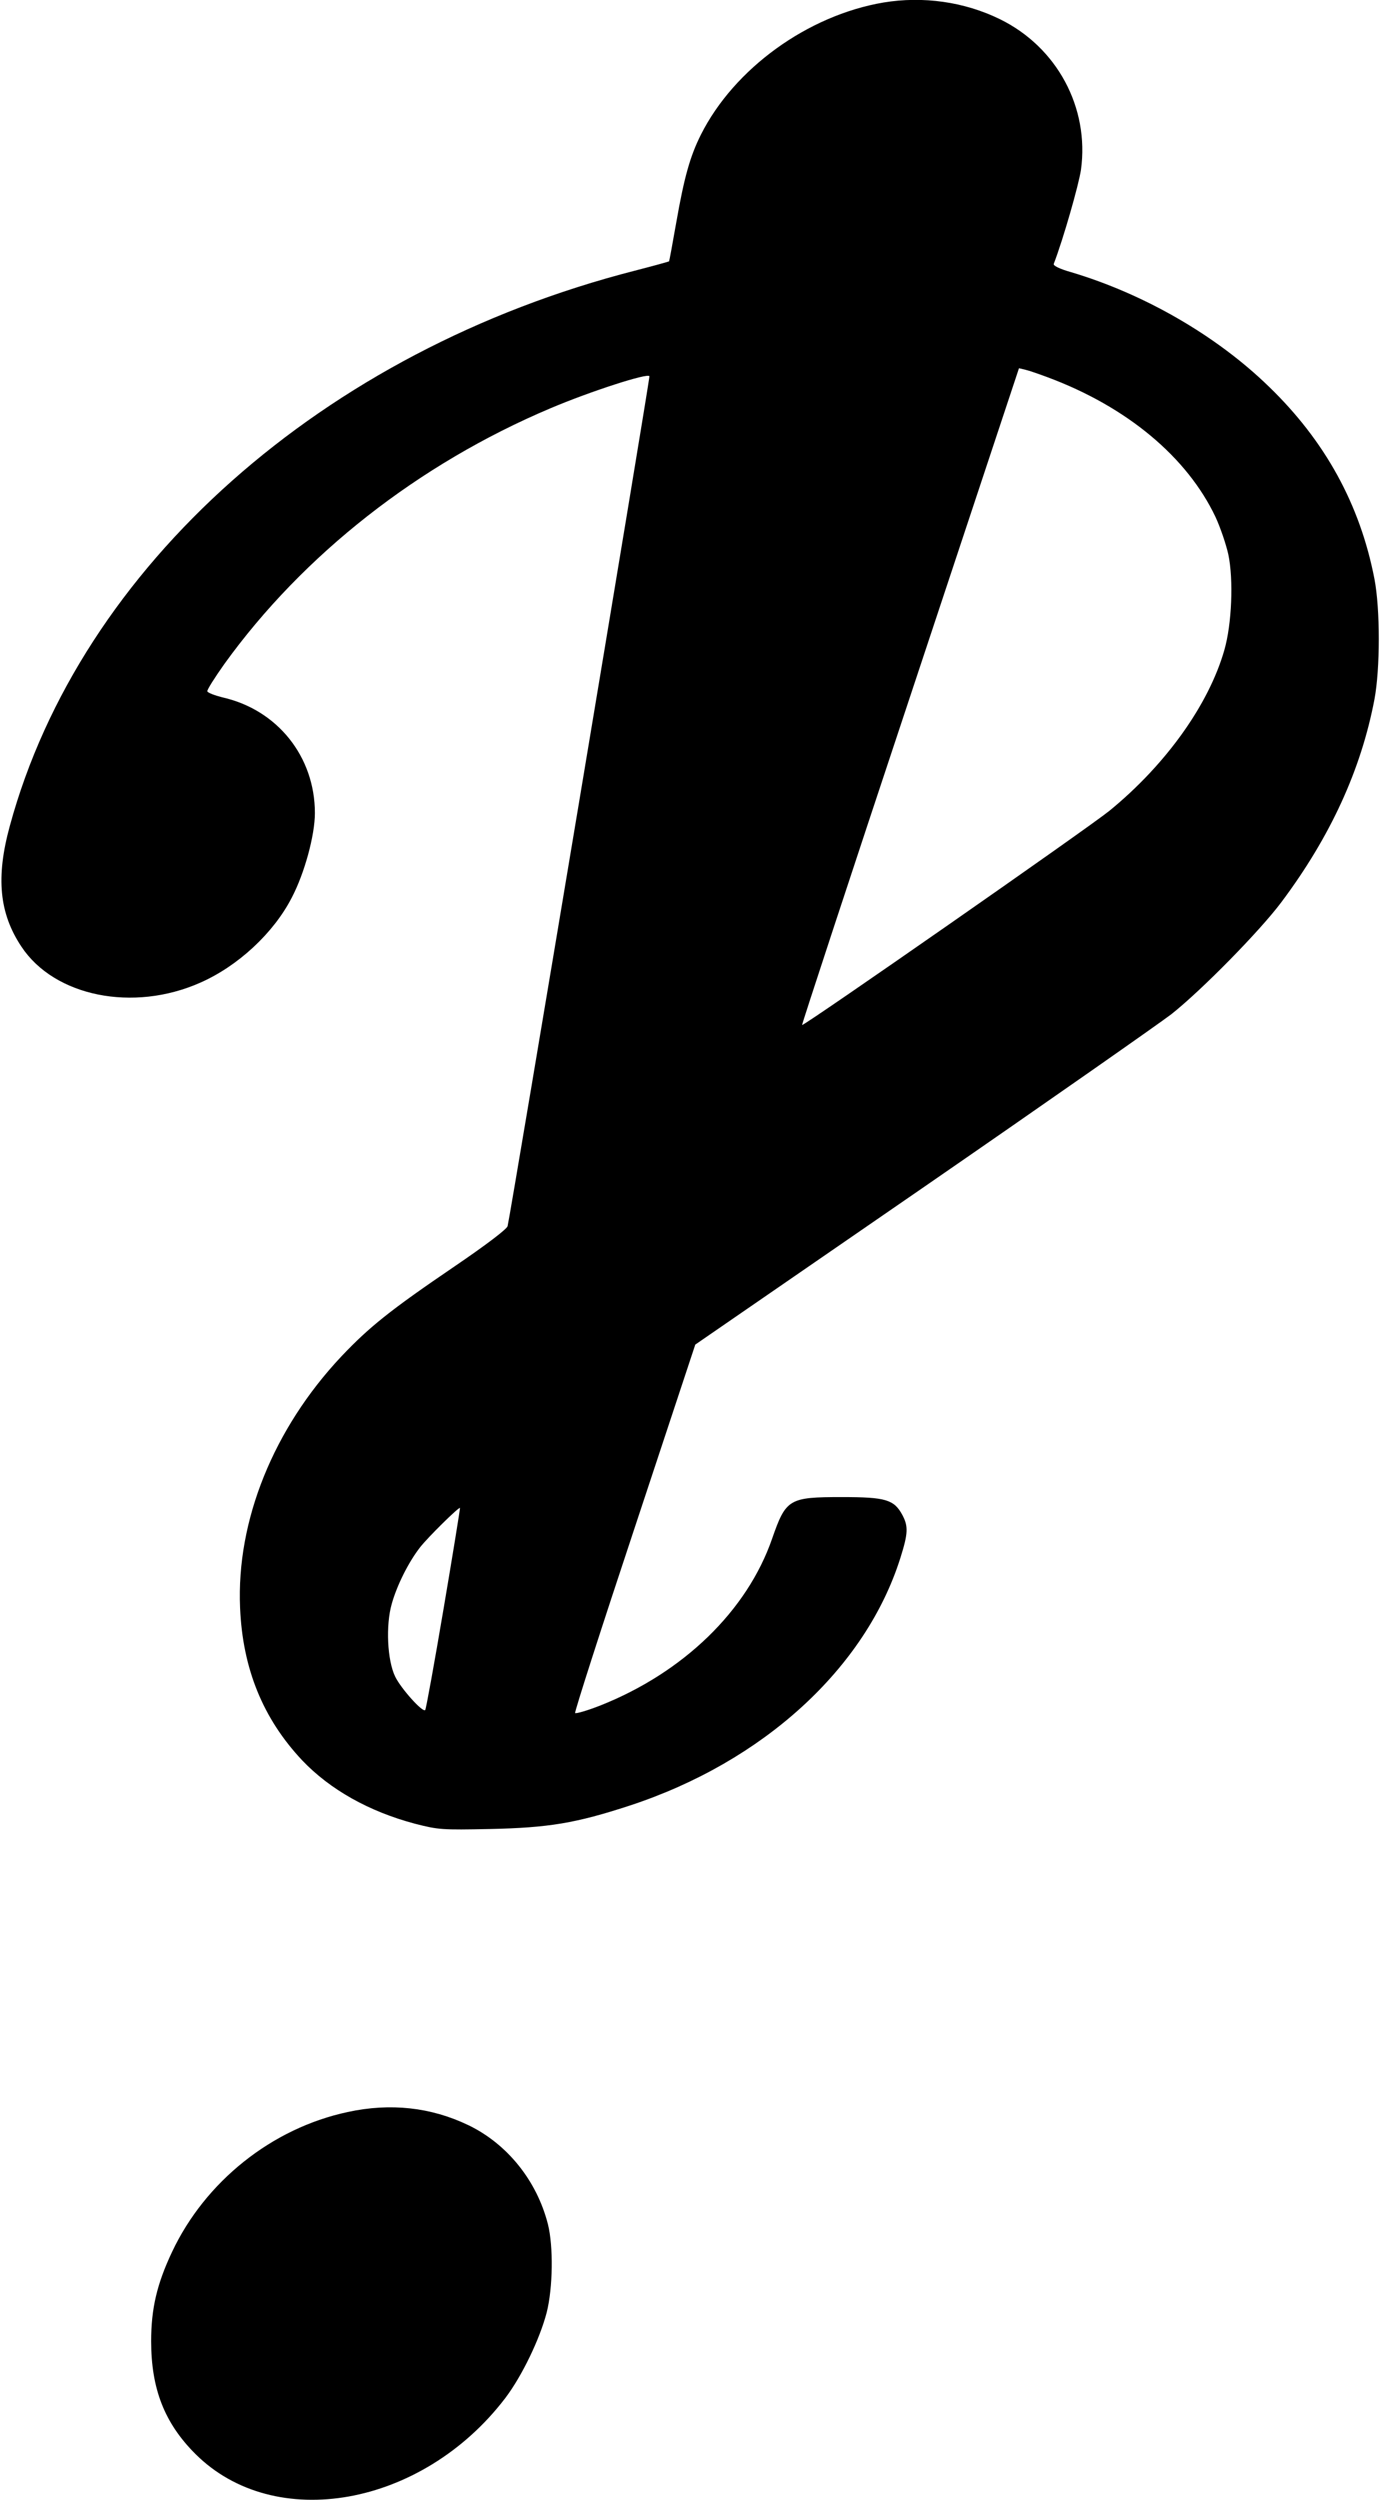 <?xml version="1.0" standalone="no"?>
<!DOCTYPE svg PUBLIC "-//W3C//DTD SVG 20010904//EN"
 "http://www.w3.org/TR/2001/REC-SVG-20010904/DTD/svg10.dtd">
<svg version="1.0" xmlns="http://www.w3.org/2000/svg"
 width="549pt" height="992pt" viewBox="0 0 549 992"
 preserveAspectRatio="xMidYMid meet">
<g transform="translate(0,992) scale(0.1,-0.1)"
fill="#000000" stroke="none">
<path d="M3507 9910 c-301 -51 -593 -262 -725 -525 -43 -86 -66 -169 -97 -345
-15 -85 -28 -156 -29 -157 -1 -1 -62 -18 -136 -37 -1237 -317 -2201 -1173
-2481 -2203 -56 -204 -42 -347 46 -479 131 -198 444 -261 710 -143 150 66 291
197 363 337 51 97 92 248 92 336 0 224 -149 410 -367 459 -31 8 -58 18 -60 24
-2 5 29 54 68 109 313 434 771 793 1294 1014 158 67 390 142 393 127 2 -11
-551 -3323 -563 -3372 -3 -12 -86 -75 -211 -160 -256 -174 -338 -240 -449
-357 -269 -286 -417 -651 -402 -997 10 -242 91 -440 246 -605 111 -117 267
-204 448 -252 93 -24 108 -25 298 -21 233 5 341 23 555 93 530 174 936 545
1074 982 31 98 32 126 8 171 -33 61 -66 71 -240 71 -210 0 -222 -7 -277 -165
-99 -286 -352 -531 -682 -662 -51 -20 -96 -33 -100 -30 -3 4 103 334 236 734
l241 728 903 622 c496 342 940 653 987 689 120 95 352 331 437 445 194 259
316 525 369 804 23 122 23 359 0 478 -57 295 -196 548 -420 764 -208 202 -495
367 -784 453 -46 13 -72 26 -69 33 38 99 99 313 108 373 34 247 -95 487 -322
598 -141 69 -305 92 -462 66z m652 -1487 c314 -117 553 -316 666 -554 19 -41
42 -108 51 -149 21 -100 14 -276 -16 -380 -62 -216 -232 -454 -456 -637 -81
-66 -1215 -856 -1220 -850 -2 1 191 588 429 1304 l432 1302 25 -6 c14 -3 54
-17 89 -30z m-2398 -4885 c-37 -219 -70 -400 -73 -403 -10 -11 -96 85 -119
132 -32 65 -38 205 -14 289 21 75 67 166 112 224 31 40 155 162 159 157 1 -1
-28 -181 -65 -399z"/>
<path d="M1380 1540 c-300 -64 -565 -275 -697 -555 -60 -127 -83 -225 -83
-354 0 -189 53 -325 175 -447 315 -315 901 -210 1230 220 67 88 138 236 165
340 25 98 27 264 5 351 -44 173 -162 319 -316 393 -148 71 -309 89 -479 52z"/>
</g>
</svg>
